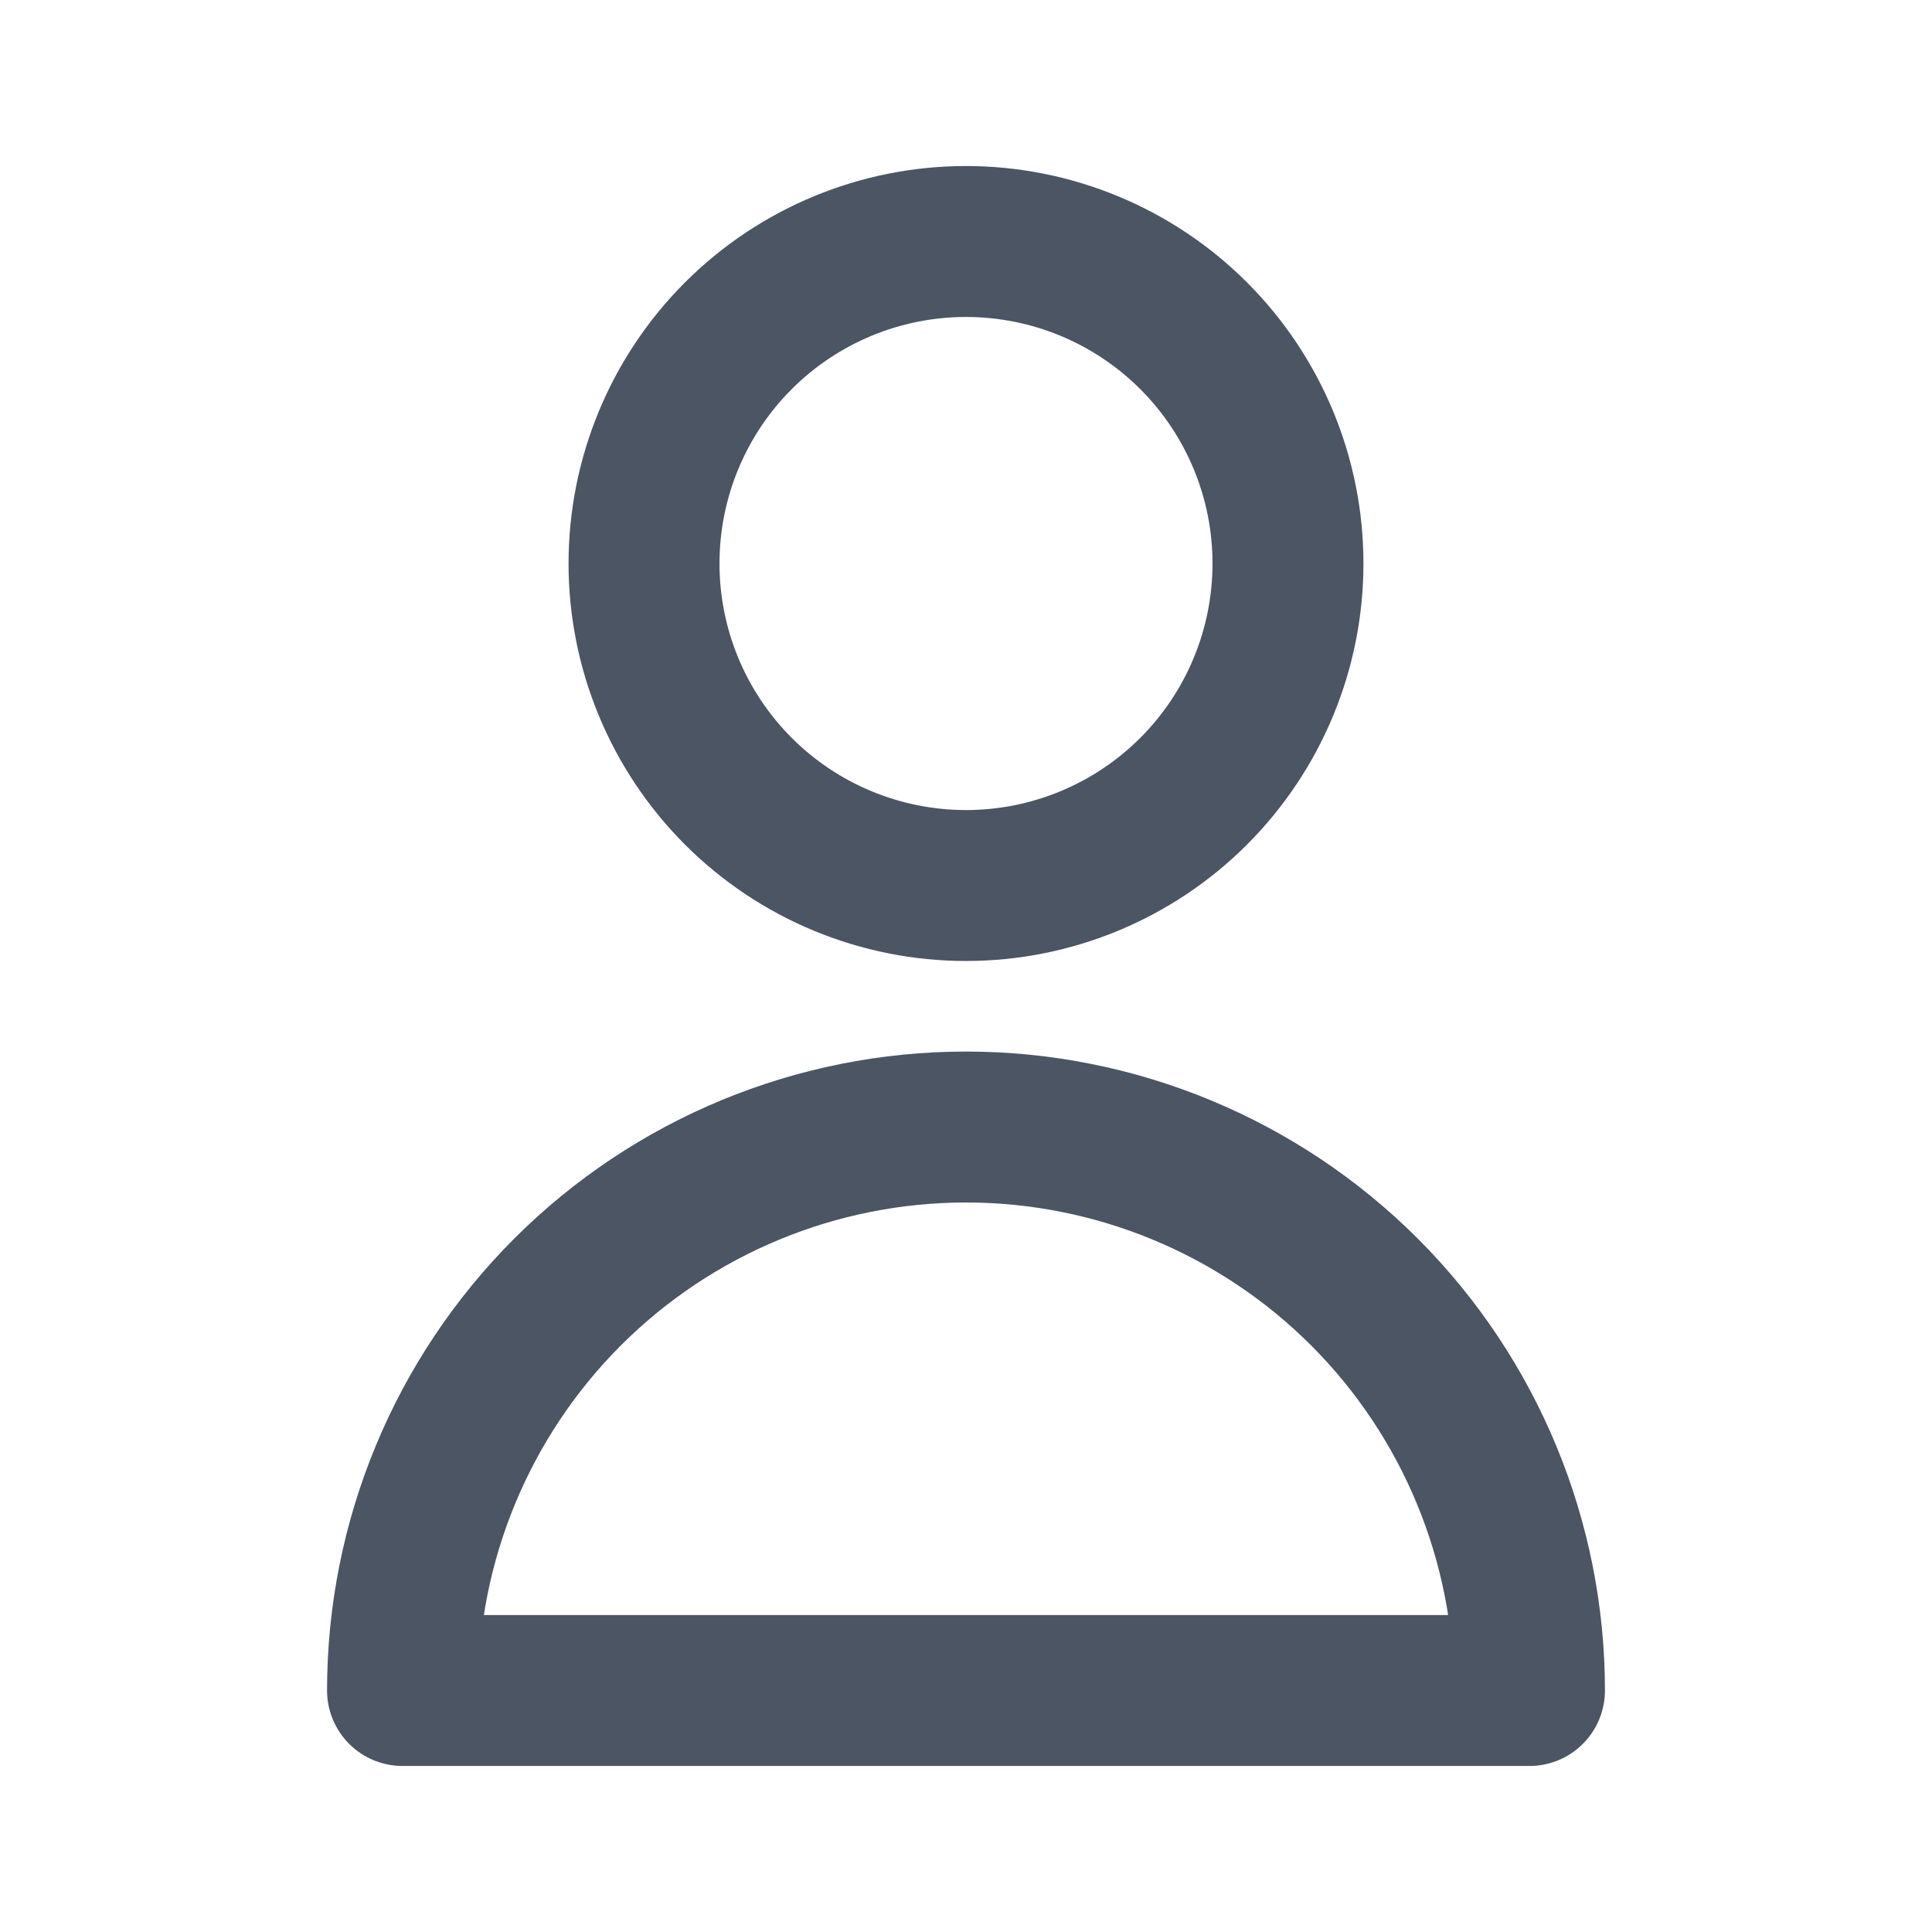 <svg xmlns="http://www.w3.org/2000/svg" width="32" height="32" fill="none" viewBox="0 0 32 32"><path stroke="#4B5563" stroke-linecap="round" stroke-linejoin="round" stroke-width="2.5" d="M21.333 9.333C21.333 10.748 20.771 12.104 19.771 13.105C18.771 14.105 17.415 14.667 16 14.667C14.585 14.667 13.229 14.105 12.229 13.105C11.229 12.104 10.667 10.748 10.667 9.333C10.667 7.919 11.229 6.562 12.229 5.562C13.229 4.562 14.585 4 16 4C17.415 4 18.771 4.562 19.771 5.562C20.771 6.562 21.333 7.919 21.333 9.333V9.333ZM16 18.667C13.525 18.667 11.151 19.65 9.4 21.4C7.65 23.151 6.667 25.525 6.667 28H25.333C25.333 25.525 24.35 23.151 22.6 21.4C20.849 19.65 18.475 18.667 16 18.667V18.667Z"/></svg>